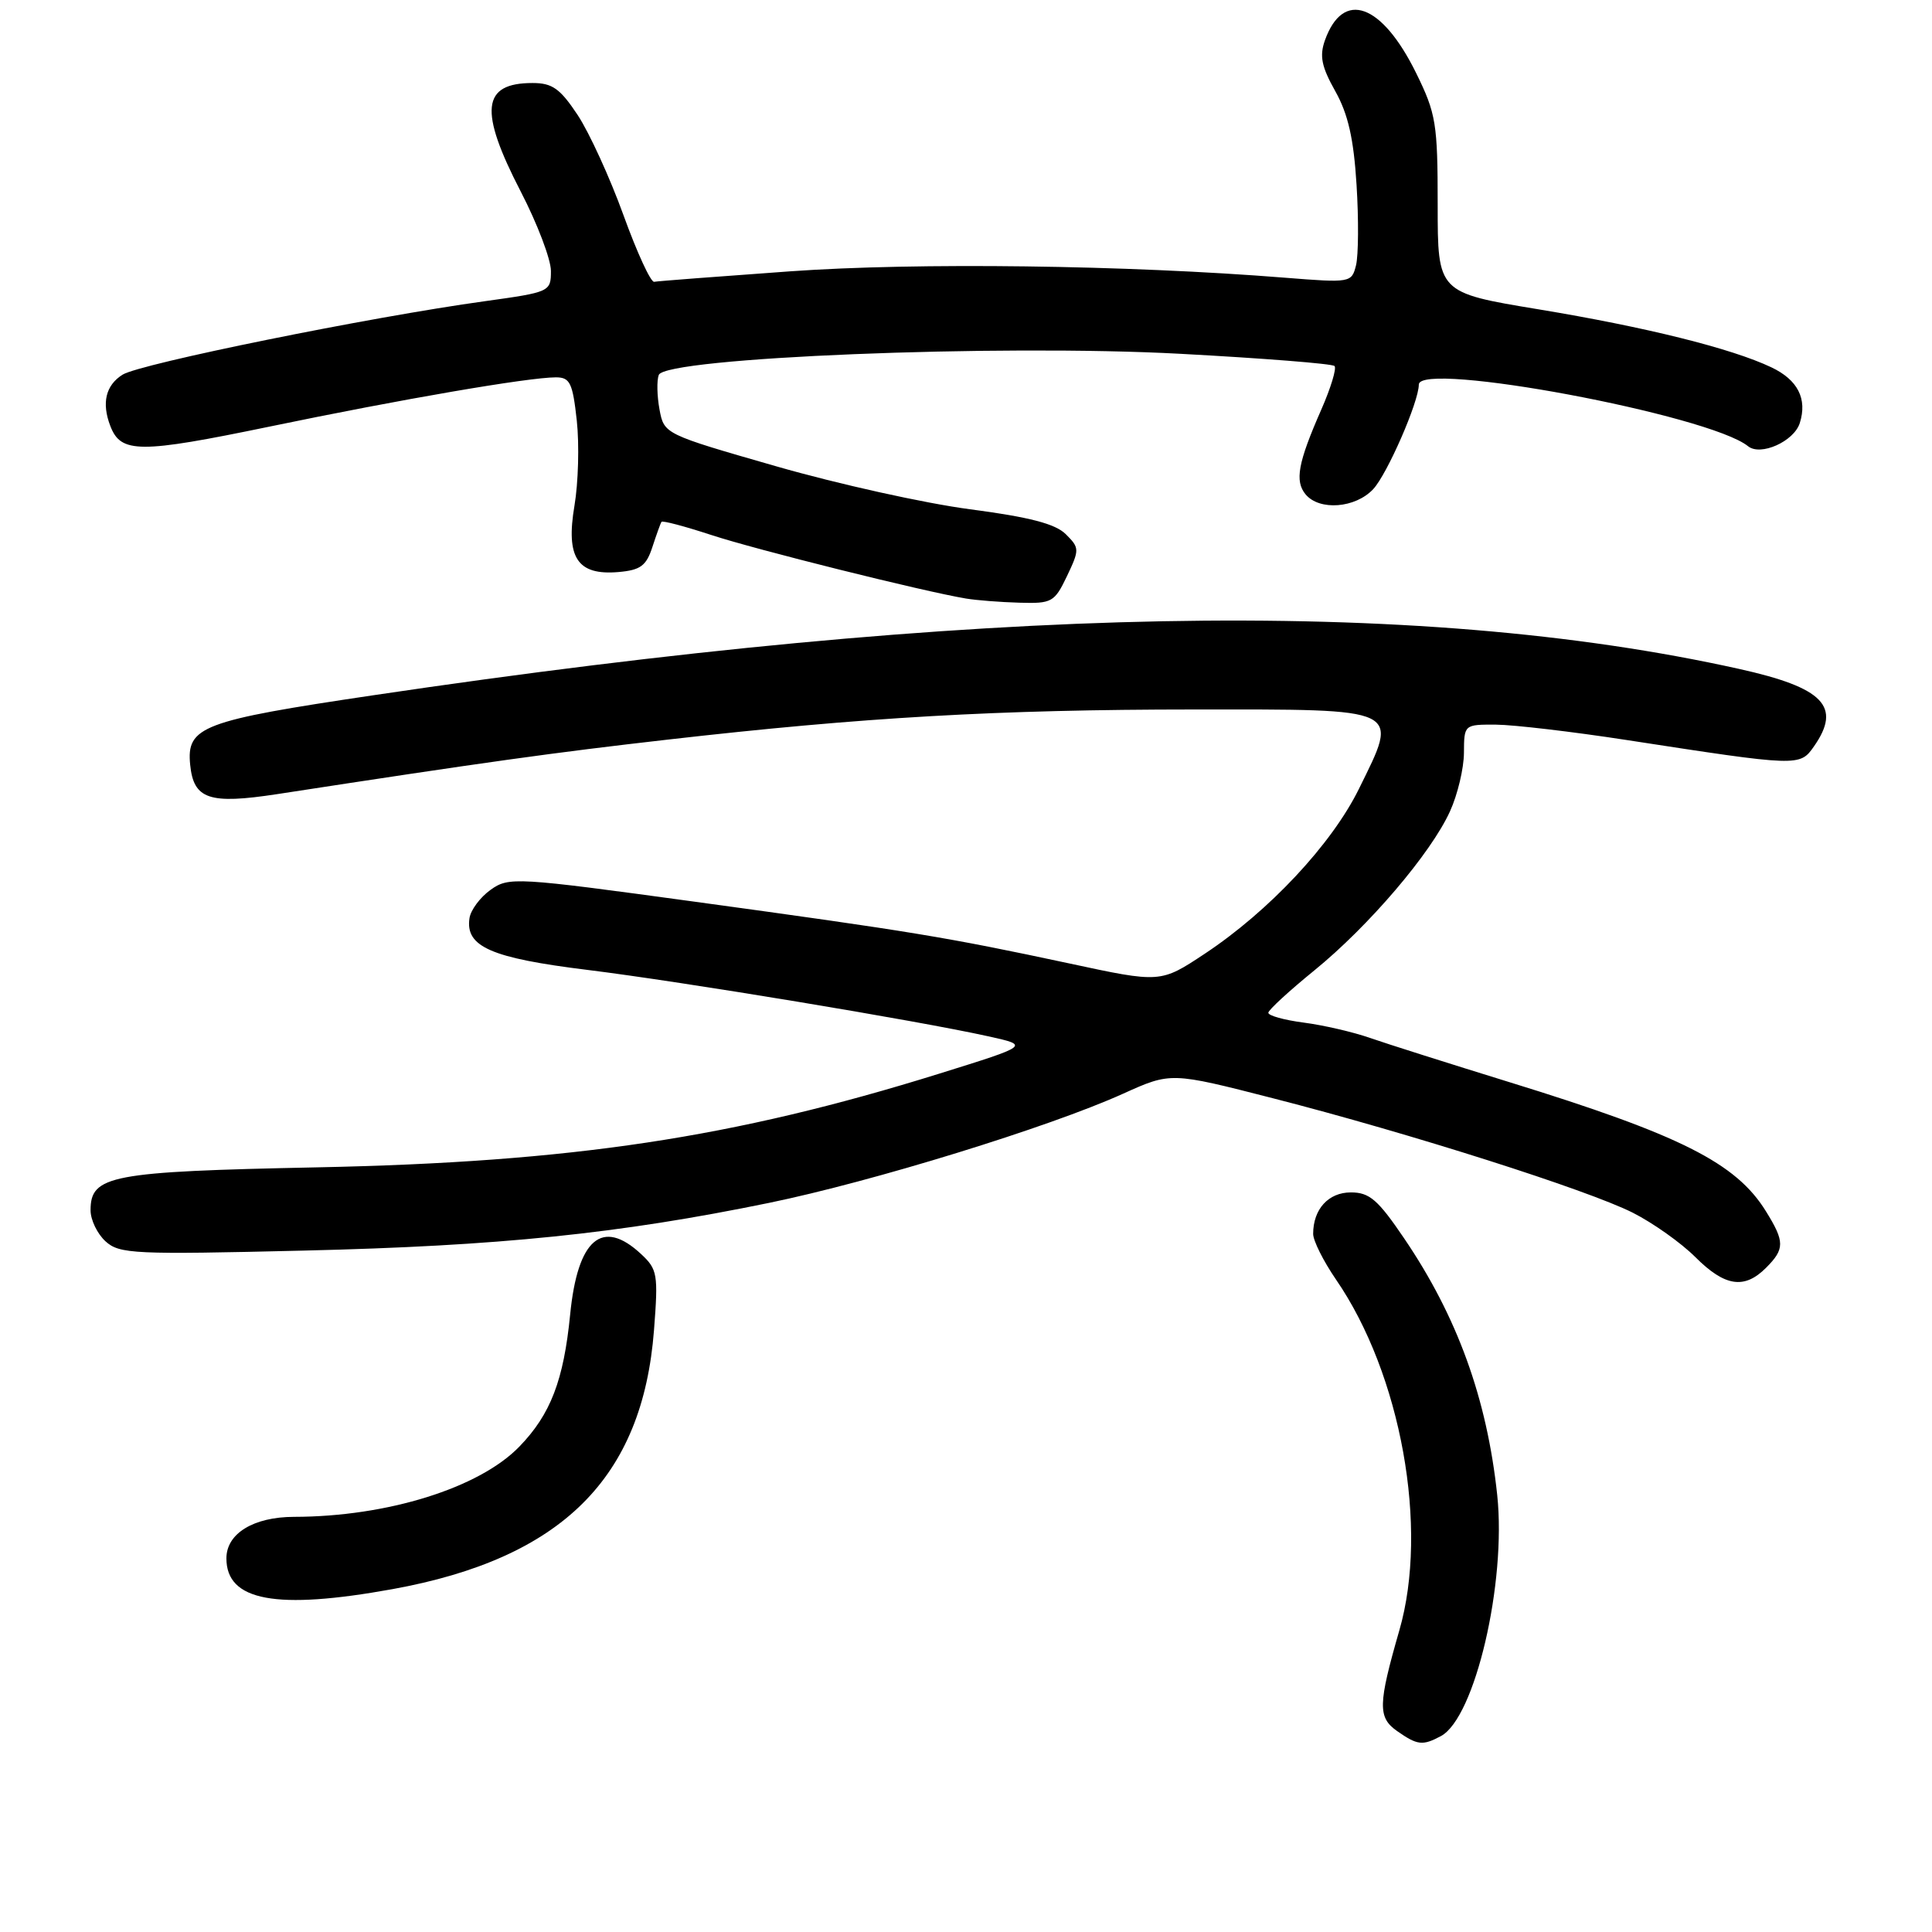 <?xml version="1.0" encoding="UTF-8" standalone="no"?>
<!DOCTYPE svg PUBLIC "-//W3C//DTD SVG 1.1//EN" "http://www.w3.org/Graphics/SVG/1.1/DTD/svg11.dtd" >
<svg xmlns="http://www.w3.org/2000/svg" xmlns:xlink="http://www.w3.org/1999/xlink" version="1.1" viewBox="0 0 256 256">
 <g >
 <path fill="currentColor"
d=" M 190.93 230.04 C 195.44 227.62 199.62 209.74 198.39 198.11 C 197.03 185.31 193.09 174.44 186.05 164.08 C 182.58 158.96 181.46 158.00 179.00 158.00 C 176.02 158.00 174.00 160.22 174.00 163.50 C 174.00 164.40 175.36 167.11 177.01 169.52 C 185.65 182.07 189.34 202.47 185.42 216.03 C 182.59 225.86 182.55 227.57 185.13 229.38 C 187.82 231.26 188.50 231.34 190.93 230.04 Z  M 52.00 210.57 C 74.42 206.50 85.15 195.88 86.66 176.23 C 87.23 168.85 87.12 168.19 84.95 166.17 C 79.80 161.37 76.54 164.15 75.55 174.17 C 74.69 182.89 72.96 187.41 68.82 191.68 C 63.51 197.17 51.32 200.97 38.97 200.99 C 33.59 201.00 30.00 203.20 30.00 206.49 C 30.00 212.14 36.59 213.36 52.00 210.57 Z  M 234.00 168.00 C 236.50 165.50 236.50 164.54 234.00 160.51 C 230.05 154.10 222.65 150.38 200.03 143.40 C 192.04 140.93 183.70 138.29 181.50 137.52 C 179.30 136.75 175.36 135.84 172.75 135.50 C 170.14 135.16 168.03 134.57 168.06 134.19 C 168.09 133.81 170.83 131.29 174.15 128.59 C 181.37 122.72 189.61 113.06 192.13 107.51 C 193.14 105.30 193.97 101.81 193.98 99.75 C 194.00 96.00 194.01 96.00 198.25 96.02 C 200.59 96.04 208.35 96.95 215.50 98.05 C 238.41 101.58 238.48 101.58 240.36 98.90 C 244.06 93.61 241.65 91.12 230.42 88.63 C 187.46 79.08 129.81 80.19 49.50 92.12 C 26.74 95.50 24.69 96.27 25.20 101.35 C 25.66 105.91 27.72 106.60 36.70 105.23 C 64.34 100.98 73.33 99.73 88.50 98.00 C 114.39 95.04 132.20 94.02 158.18 94.01 C 186.06 94.00 185.40 93.68 180.06 104.54 C 176.45 111.87 168.16 120.73 159.63 126.38 C 153.77 130.26 153.77 130.26 141.64 127.65 C 125.42 124.18 120.76 123.41 92.05 119.48 C 68.28 116.23 67.42 116.18 65.00 117.91 C 63.62 118.90 62.37 120.58 62.21 121.66 C 61.64 125.44 65.04 126.94 77.86 128.52 C 90.52 130.09 121.44 135.21 130.97 137.32 C 136.44 138.53 136.44 138.53 124.47 142.26 C 97.17 150.77 75.78 153.99 42.00 154.68 C 14.60 155.24 12.00 155.74 12.00 160.37 C 12.00 161.65 12.90 163.50 13.99 164.49 C 15.83 166.16 17.80 166.25 40.24 165.71 C 66.14 165.10 82.02 163.47 101.89 159.39 C 115.57 156.58 139.00 149.36 148.82 144.92 C 155.15 142.06 155.15 142.06 168.69 145.53 C 186.77 150.16 210.36 157.67 216.35 160.69 C 219.02 162.04 222.75 164.68 224.64 166.57 C 228.55 170.48 231.13 170.87 234.00 168.00 Z  M 141.38 76.34 C 143.05 72.82 143.05 72.60 141.23 70.79 C 139.85 69.41 136.44 68.52 128.53 67.48 C 122.58 66.70 111.03 64.14 102.86 61.79 C 88.03 57.53 88.00 57.52 87.39 54.27 C 87.06 52.48 87.01 50.42 87.29 49.68 C 88.18 47.38 132.33 45.58 156.39 46.88 C 167.33 47.47 176.53 48.19 176.83 48.50 C 177.13 48.80 176.34 51.40 175.08 54.27 C 171.98 61.32 171.54 63.74 173.00 65.51 C 174.84 67.71 179.60 67.34 181.96 64.81 C 183.82 62.81 188.00 53.24 188.00 50.96 C 188.00 47.77 226.50 54.97 231.63 59.13 C 233.29 60.47 237.71 58.49 238.48 56.06 C 239.50 52.85 238.22 50.33 234.71 48.67 C 229.43 46.16 218.08 43.34 203.88 40.99 C 190.50 38.78 190.50 38.78 190.50 27.14 C 190.50 16.38 190.29 15.06 187.66 9.71 C 183.11 0.45 177.97 -1.41 175.56 5.34 C 174.82 7.43 175.11 8.84 176.93 12.08 C 178.63 15.11 179.37 18.37 179.75 24.49 C 180.04 29.06 180.00 33.85 179.68 35.15 C 179.10 37.46 178.96 37.49 170.29 36.80 C 149.32 35.12 121.41 34.76 104.73 35.95 C 95.25 36.63 87.13 37.25 86.68 37.34 C 86.23 37.43 84.40 33.45 82.61 28.50 C 80.82 23.55 78.09 17.59 76.55 15.25 C 74.22 11.74 73.19 11.00 70.57 11.00 C 63.83 11.00 63.44 14.63 69.00 25.38 C 71.20 29.63 73.00 34.37 73.00 35.90 C 73.00 38.66 72.87 38.71 64.25 39.91 C 49.02 42.01 18.59 48.19 16.25 49.64 C 14.01 51.04 13.44 53.39 14.62 56.45 C 16.02 60.09 18.45 60.10 35.70 56.53 C 53.27 52.88 69.99 50.01 73.65 50.00 C 75.53 50.00 75.88 50.72 76.43 55.75 C 76.77 58.91 76.63 63.98 76.12 67.00 C 74.95 73.91 76.51 76.26 81.93 75.80 C 84.86 75.55 85.63 74.98 86.44 72.50 C 86.98 70.85 87.52 69.34 87.65 69.15 C 87.77 68.95 90.71 69.73 94.19 70.87 C 100.06 72.81 122.32 78.36 128.00 79.31 C 129.38 79.54 132.55 79.79 135.06 79.86 C 139.39 79.99 139.72 79.80 141.38 76.34 Z "/>
</g>
</svg>